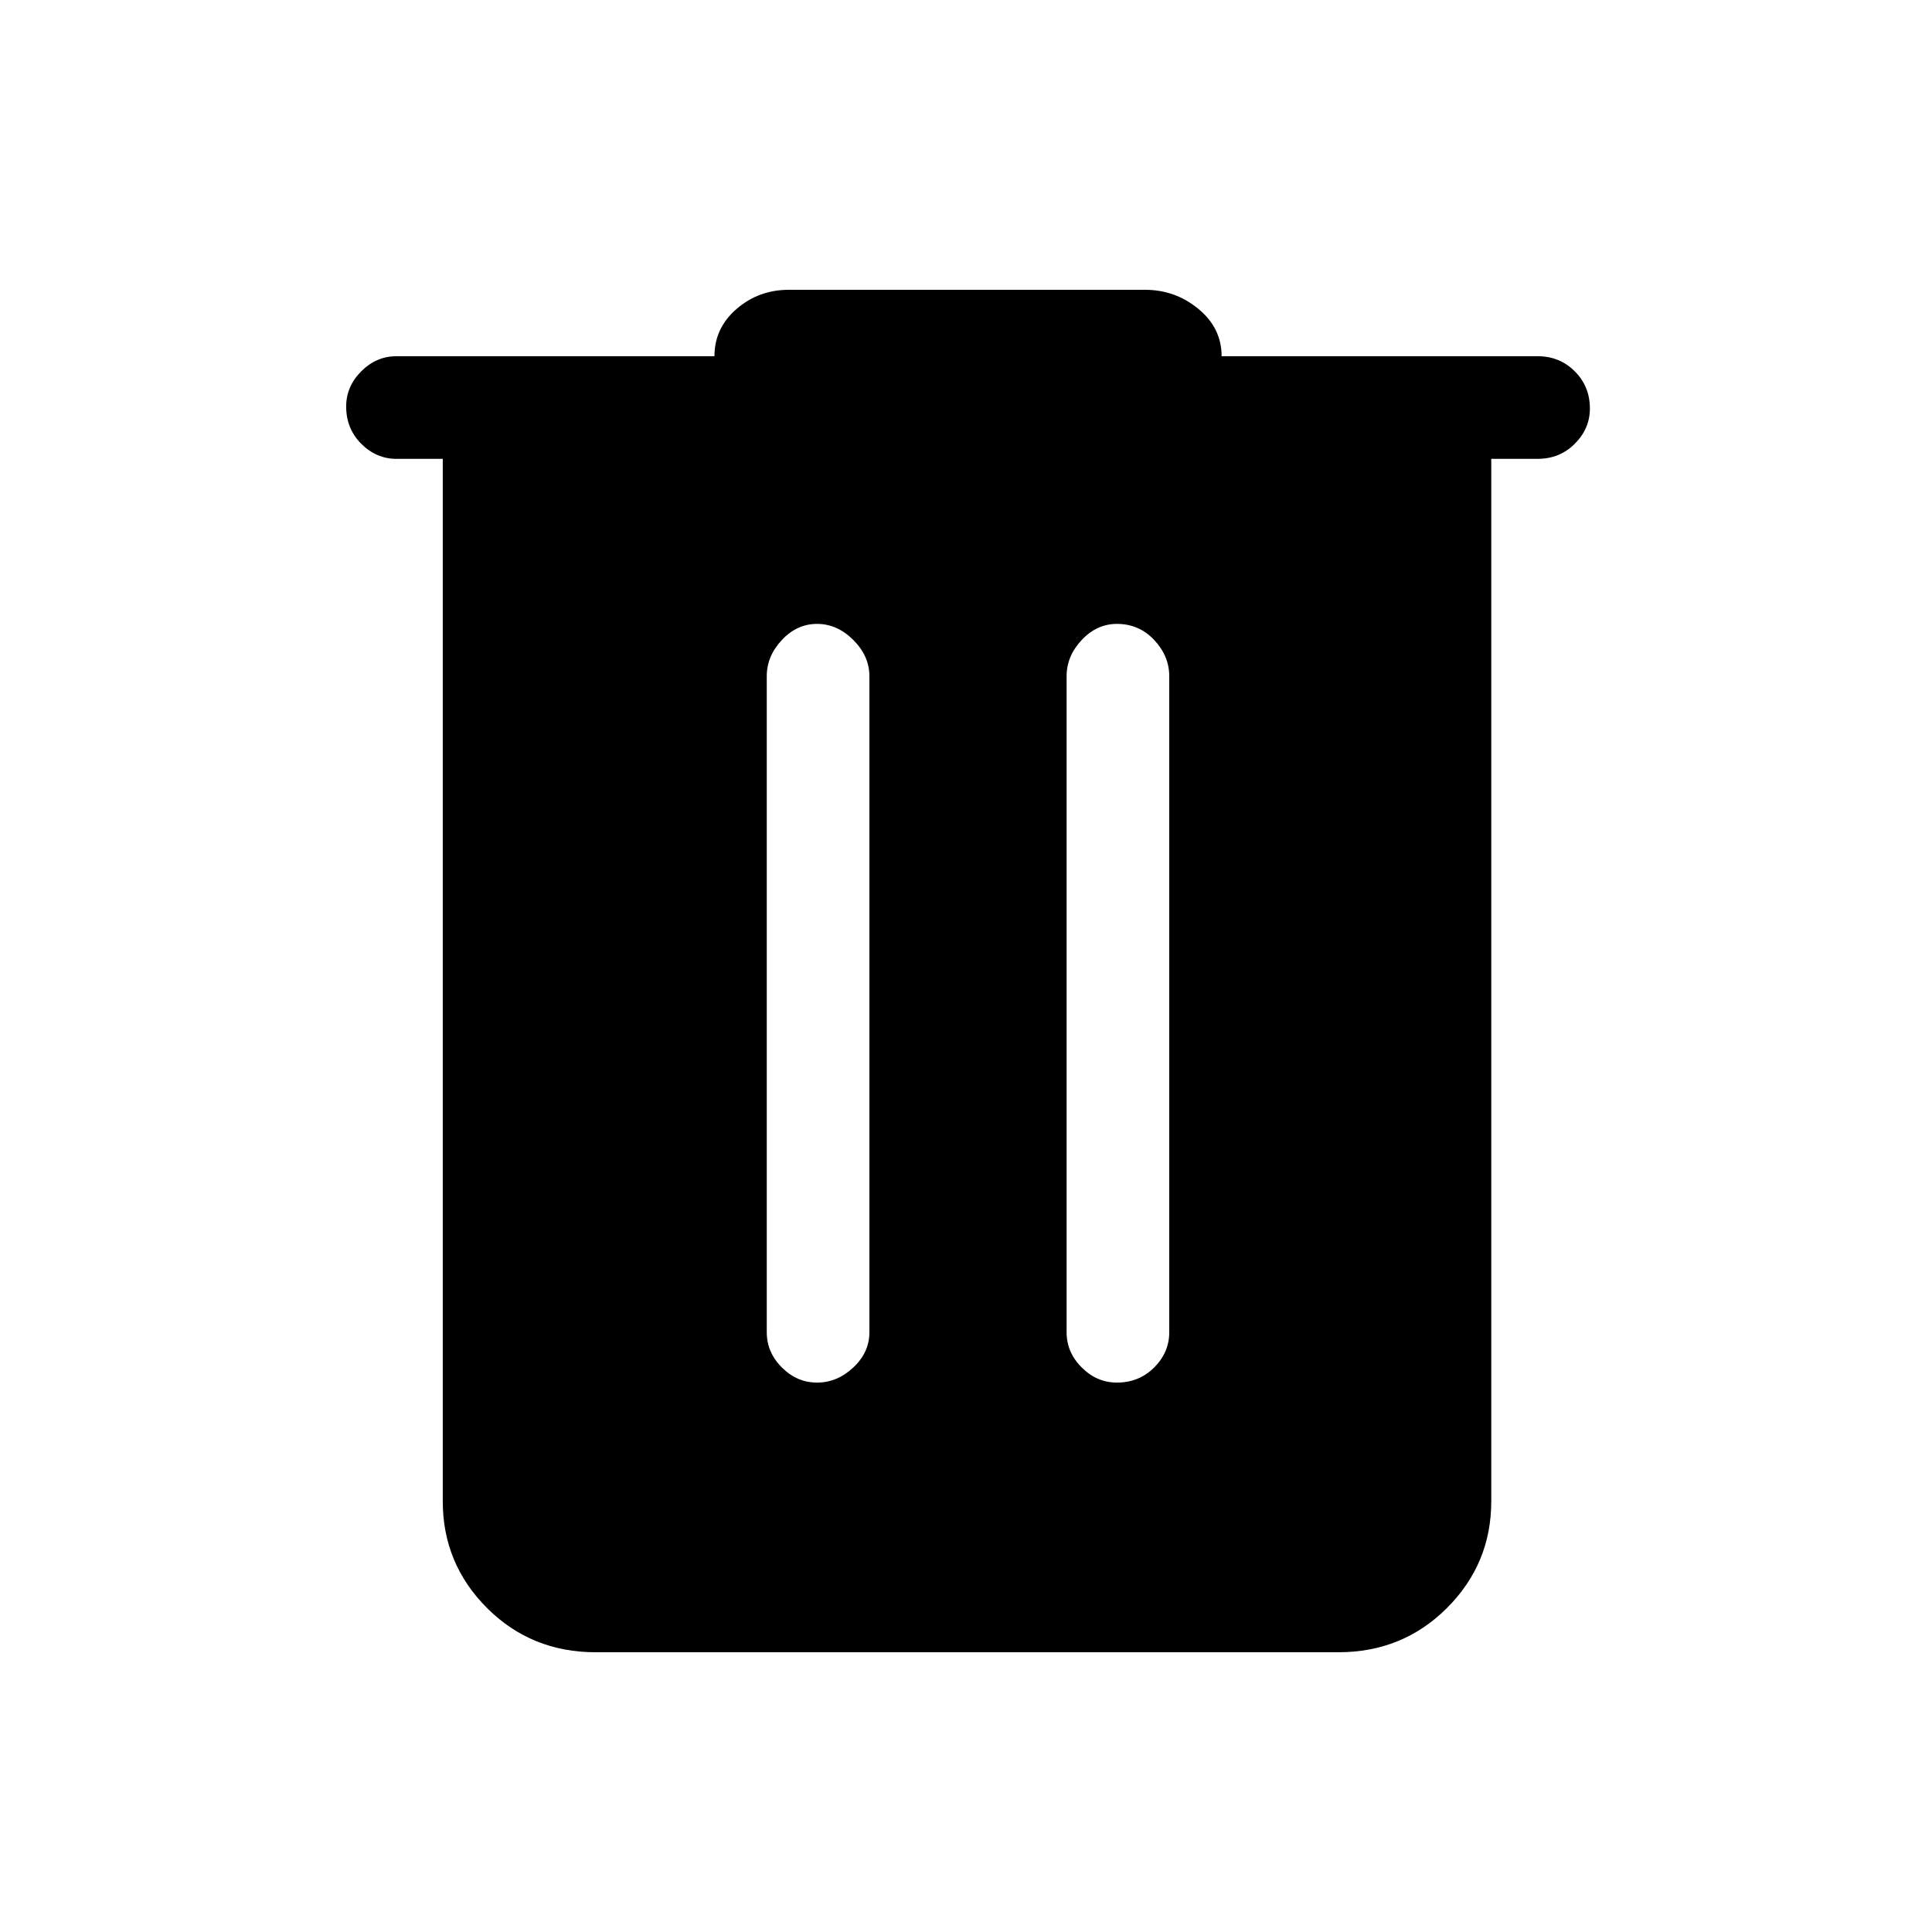 <svg xmlns="http://www.w3.org/2000/svg" height="40" width="40"><path d="M12.333 34.208Q11 34.208 10.083 33.292Q9.167 32.375 9.167 31.083V9.5H8.208Q7.792 9.5 7.479 9.188Q7.167 8.875 7.167 8.417Q7.167 8 7.479 7.688Q7.792 7.375 8.208 7.375H14.792Q14.792 6.792 15.25 6.396Q15.708 6 16.333 6H23.708Q24.333 6 24.812 6.396Q25.292 6.792 25.292 7.375H31.833Q32.292 7.375 32.604 7.688Q32.917 8 32.917 8.458Q32.917 8.875 32.604 9.188Q32.292 9.5 31.833 9.5H30.875V31.083Q30.875 32.375 29.958 33.292Q29.042 34.208 27.708 34.208ZM15.875 27.583Q15.875 28 16.188 28.312Q16.5 28.625 16.917 28.625Q17.333 28.625 17.667 28.312Q18 28 18 27.583V14Q18 13.583 17.667 13.25Q17.333 12.917 16.917 12.917Q16.5 12.917 16.188 13.25Q15.875 13.583 15.875 14ZM22.083 27.583Q22.083 28 22.396 28.312Q22.708 28.625 23.125 28.625Q23.583 28.625 23.896 28.312Q24.208 28 24.208 27.583V14Q24.208 13.583 23.896 13.25Q23.583 12.917 23.125 12.917Q22.708 12.917 22.396 13.25Q22.083 13.583 22.083 14Z"/></svg>